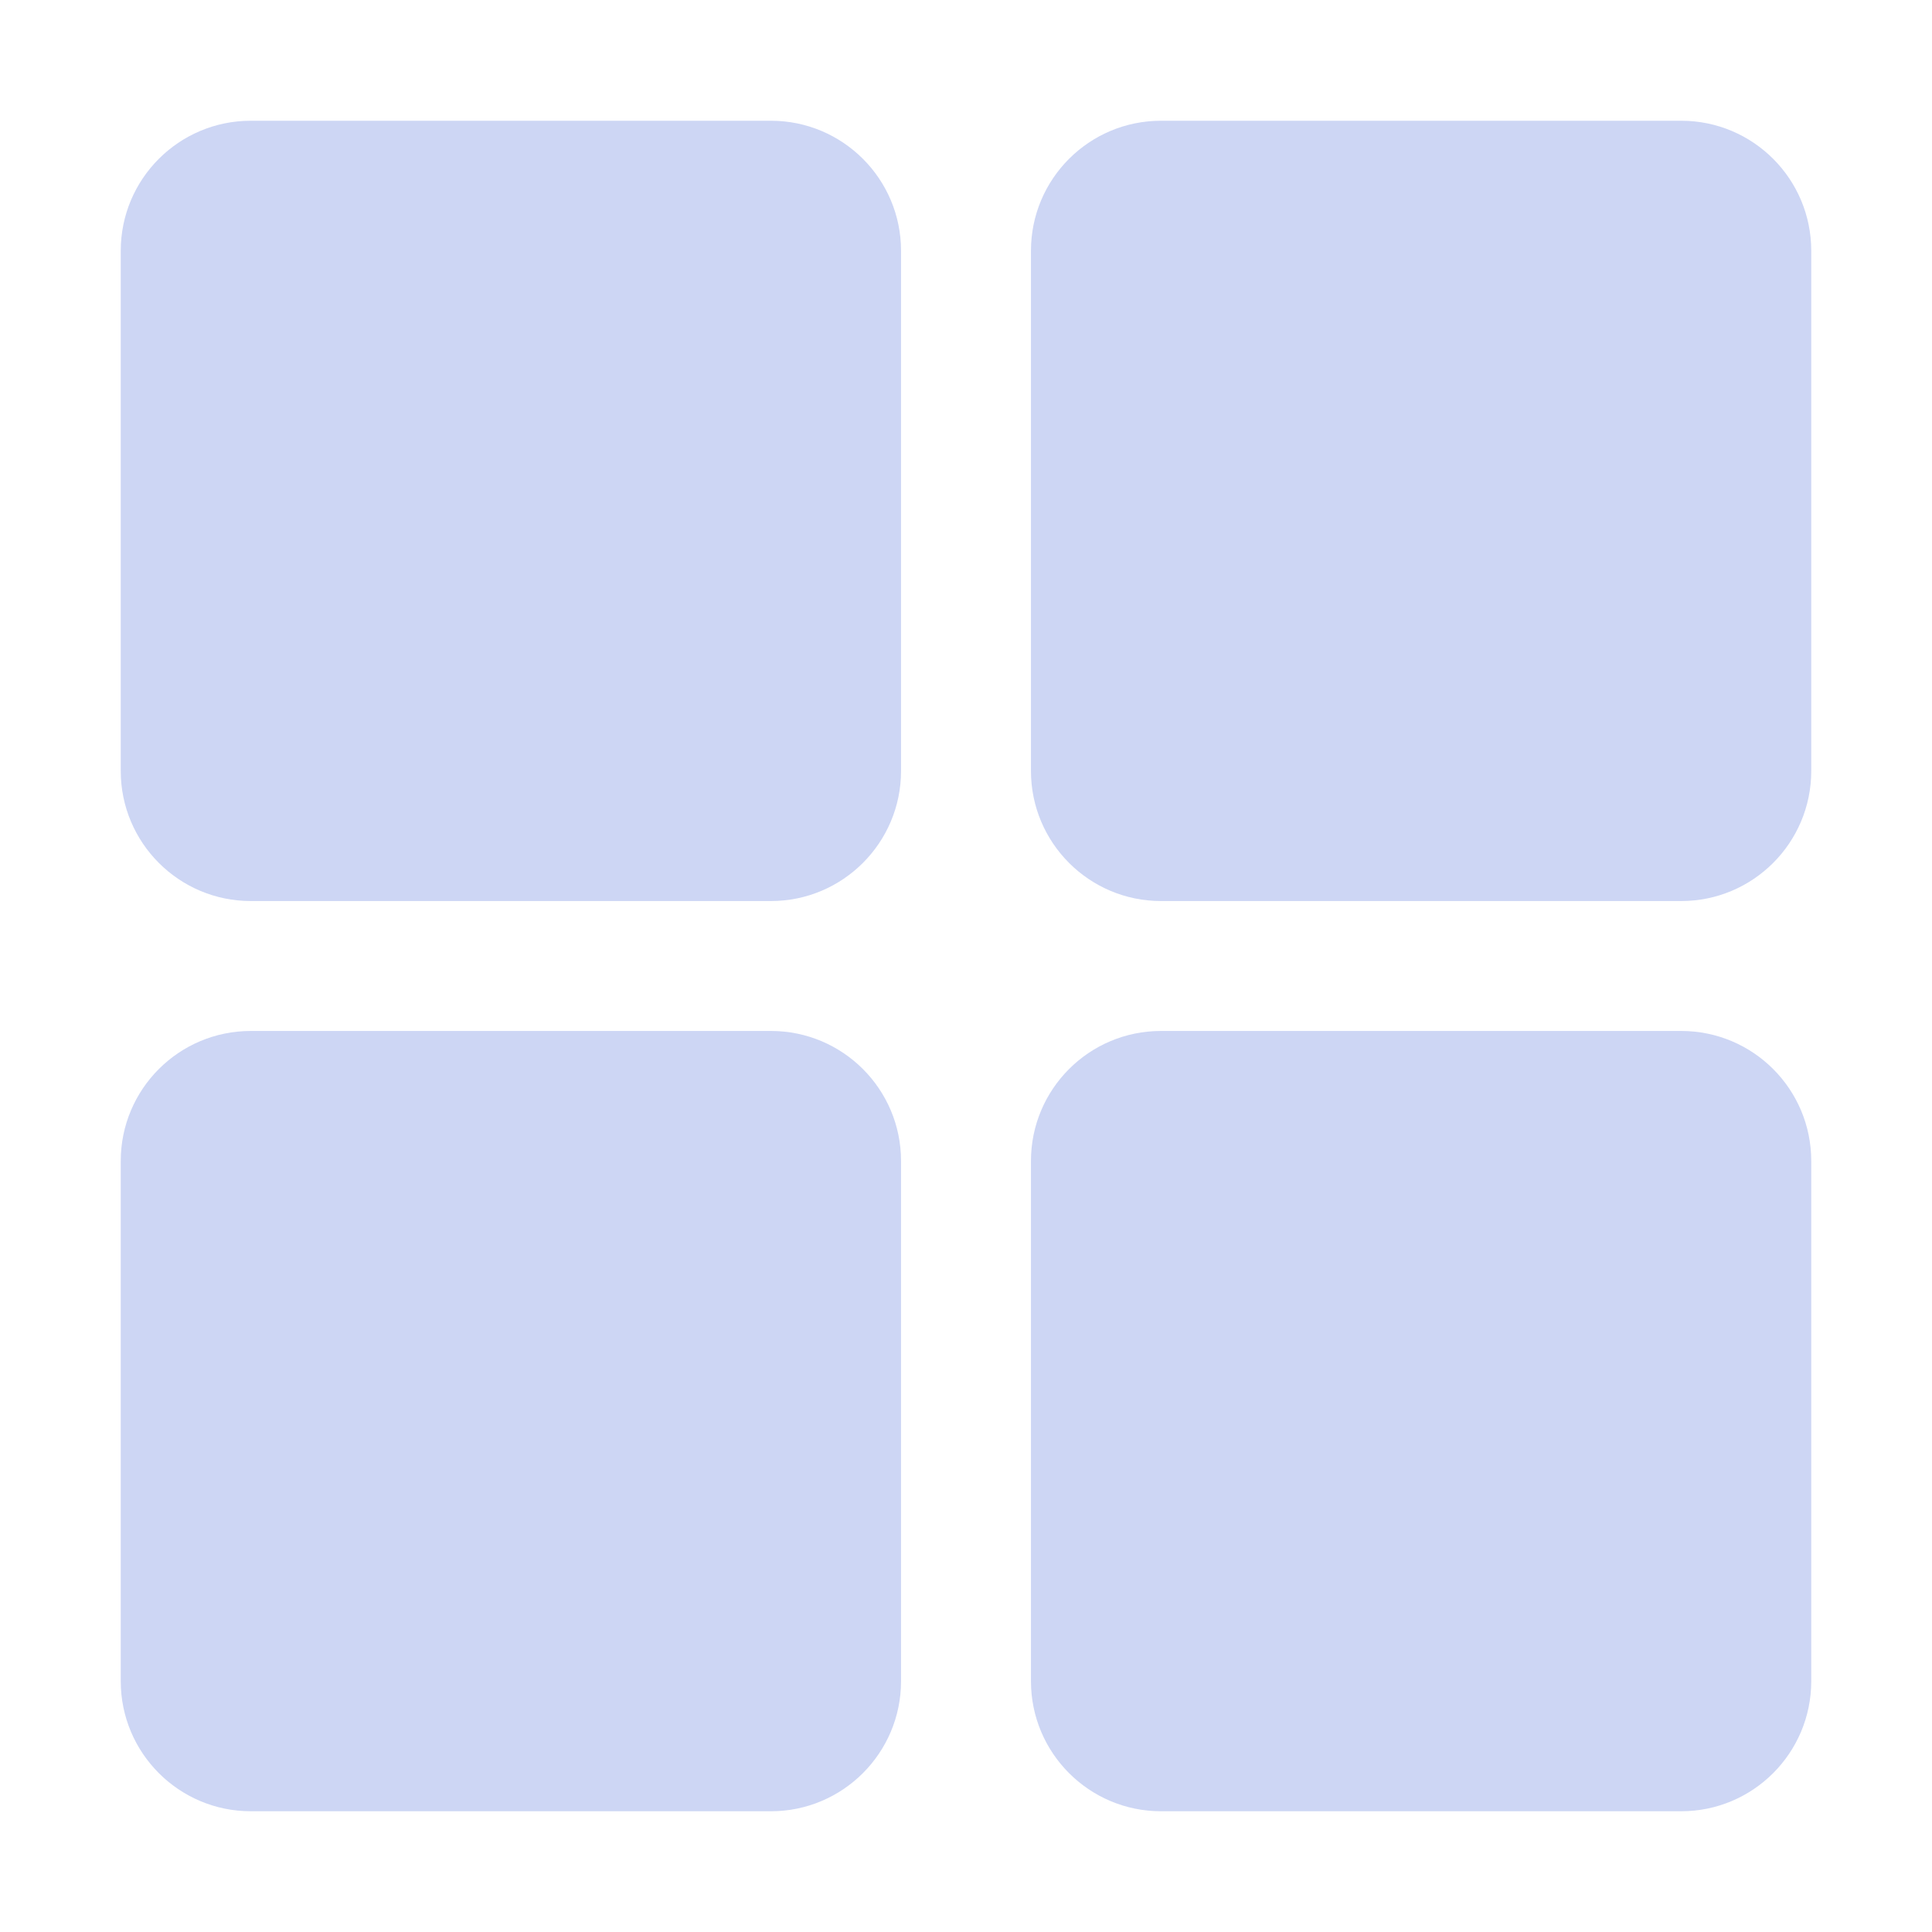 <svg width="16" height="16" viewBox="0 0 16 16" fill="none" xmlns="http://www.w3.org/2000/svg">
<path d="M6.385 1H2.077C1.482 1 1 1.482 1 2.077V6.385C1 6.979 1.482 7.462 2.077 7.462H6.385C6.979 7.462 7.462 6.979 7.462 6.385V2.077C7.462 1.482 6.979 1 6.385 1Z" fill="url(#paint0_linear_448_599)"/>
<path d="M13.923 1H9.615C9.02 1 8.538 1.482 8.538 2.077V6.385C8.538 6.979 9.02 7.462 9.615 7.462H13.923C14.518 7.462 15 6.979 15 6.385V2.077C15 1.482 14.518 1 13.923 1Z" fill="url(#paint1_linear_448_599)"/>
<path d="M13.923 8.538H9.615C9.02 8.538 8.538 9.02 8.538 9.615V13.923C8.538 14.517 9.02 15 9.615 15H13.923C14.518 15 15 14.517 15 13.923V9.615C15 9.02 14.518 8.538 13.923 8.538Z" fill="url(#paint2_linear_448_599)"/>
<path d="M6.385 8.538H2.077C1.482 8.538 1 9.02 1 9.615V13.923C1 14.517 1.482 15 2.077 15H6.385C6.979 15 7.462 14.517 7.462 13.923V9.615C7.462 9.02 6.979 8.538 6.385 8.538Z" fill="url(#paint3_linear_448_599)"/>
<defs>
<linearGradient id="paint0_linear_448_599" x1="7.243" y1="1.185" x2="4.723" y2="7.513" gradientUnits="userSpaceOnUse">
<stop stop-color="#cdd6f4"/>
<stop offset="1" stop-color="#cdd6f4"/>
</linearGradient>
<linearGradient id="paint1_linear_448_599" x1="11.769" y1="7.462" x2="11.769" y2="1" gradientUnits="userSpaceOnUse">
<stop stop-color="#cdd6f4"/>
<stop offset="1" stop-color="#cdd6f4"/>
</linearGradient>
<linearGradient id="paint2_linear_448_599" x1="9.709" y1="14.237" x2="15.536" y2="9.153" gradientUnits="userSpaceOnUse">
<stop stop-color="#cdd6f4"/>
<stop offset="1" stop-color="#cdd6f4"/>
</linearGradient>
<linearGradient id="paint3_linear_448_599" x1="1" y1="15" x2="8.797" y2="11.601" gradientUnits="userSpaceOnUse">
<stop stop-color="#cdd6f4"/>
<stop offset="1" stop-color="#cdd6f4"/>
</linearGradient>
</defs>
</svg>
